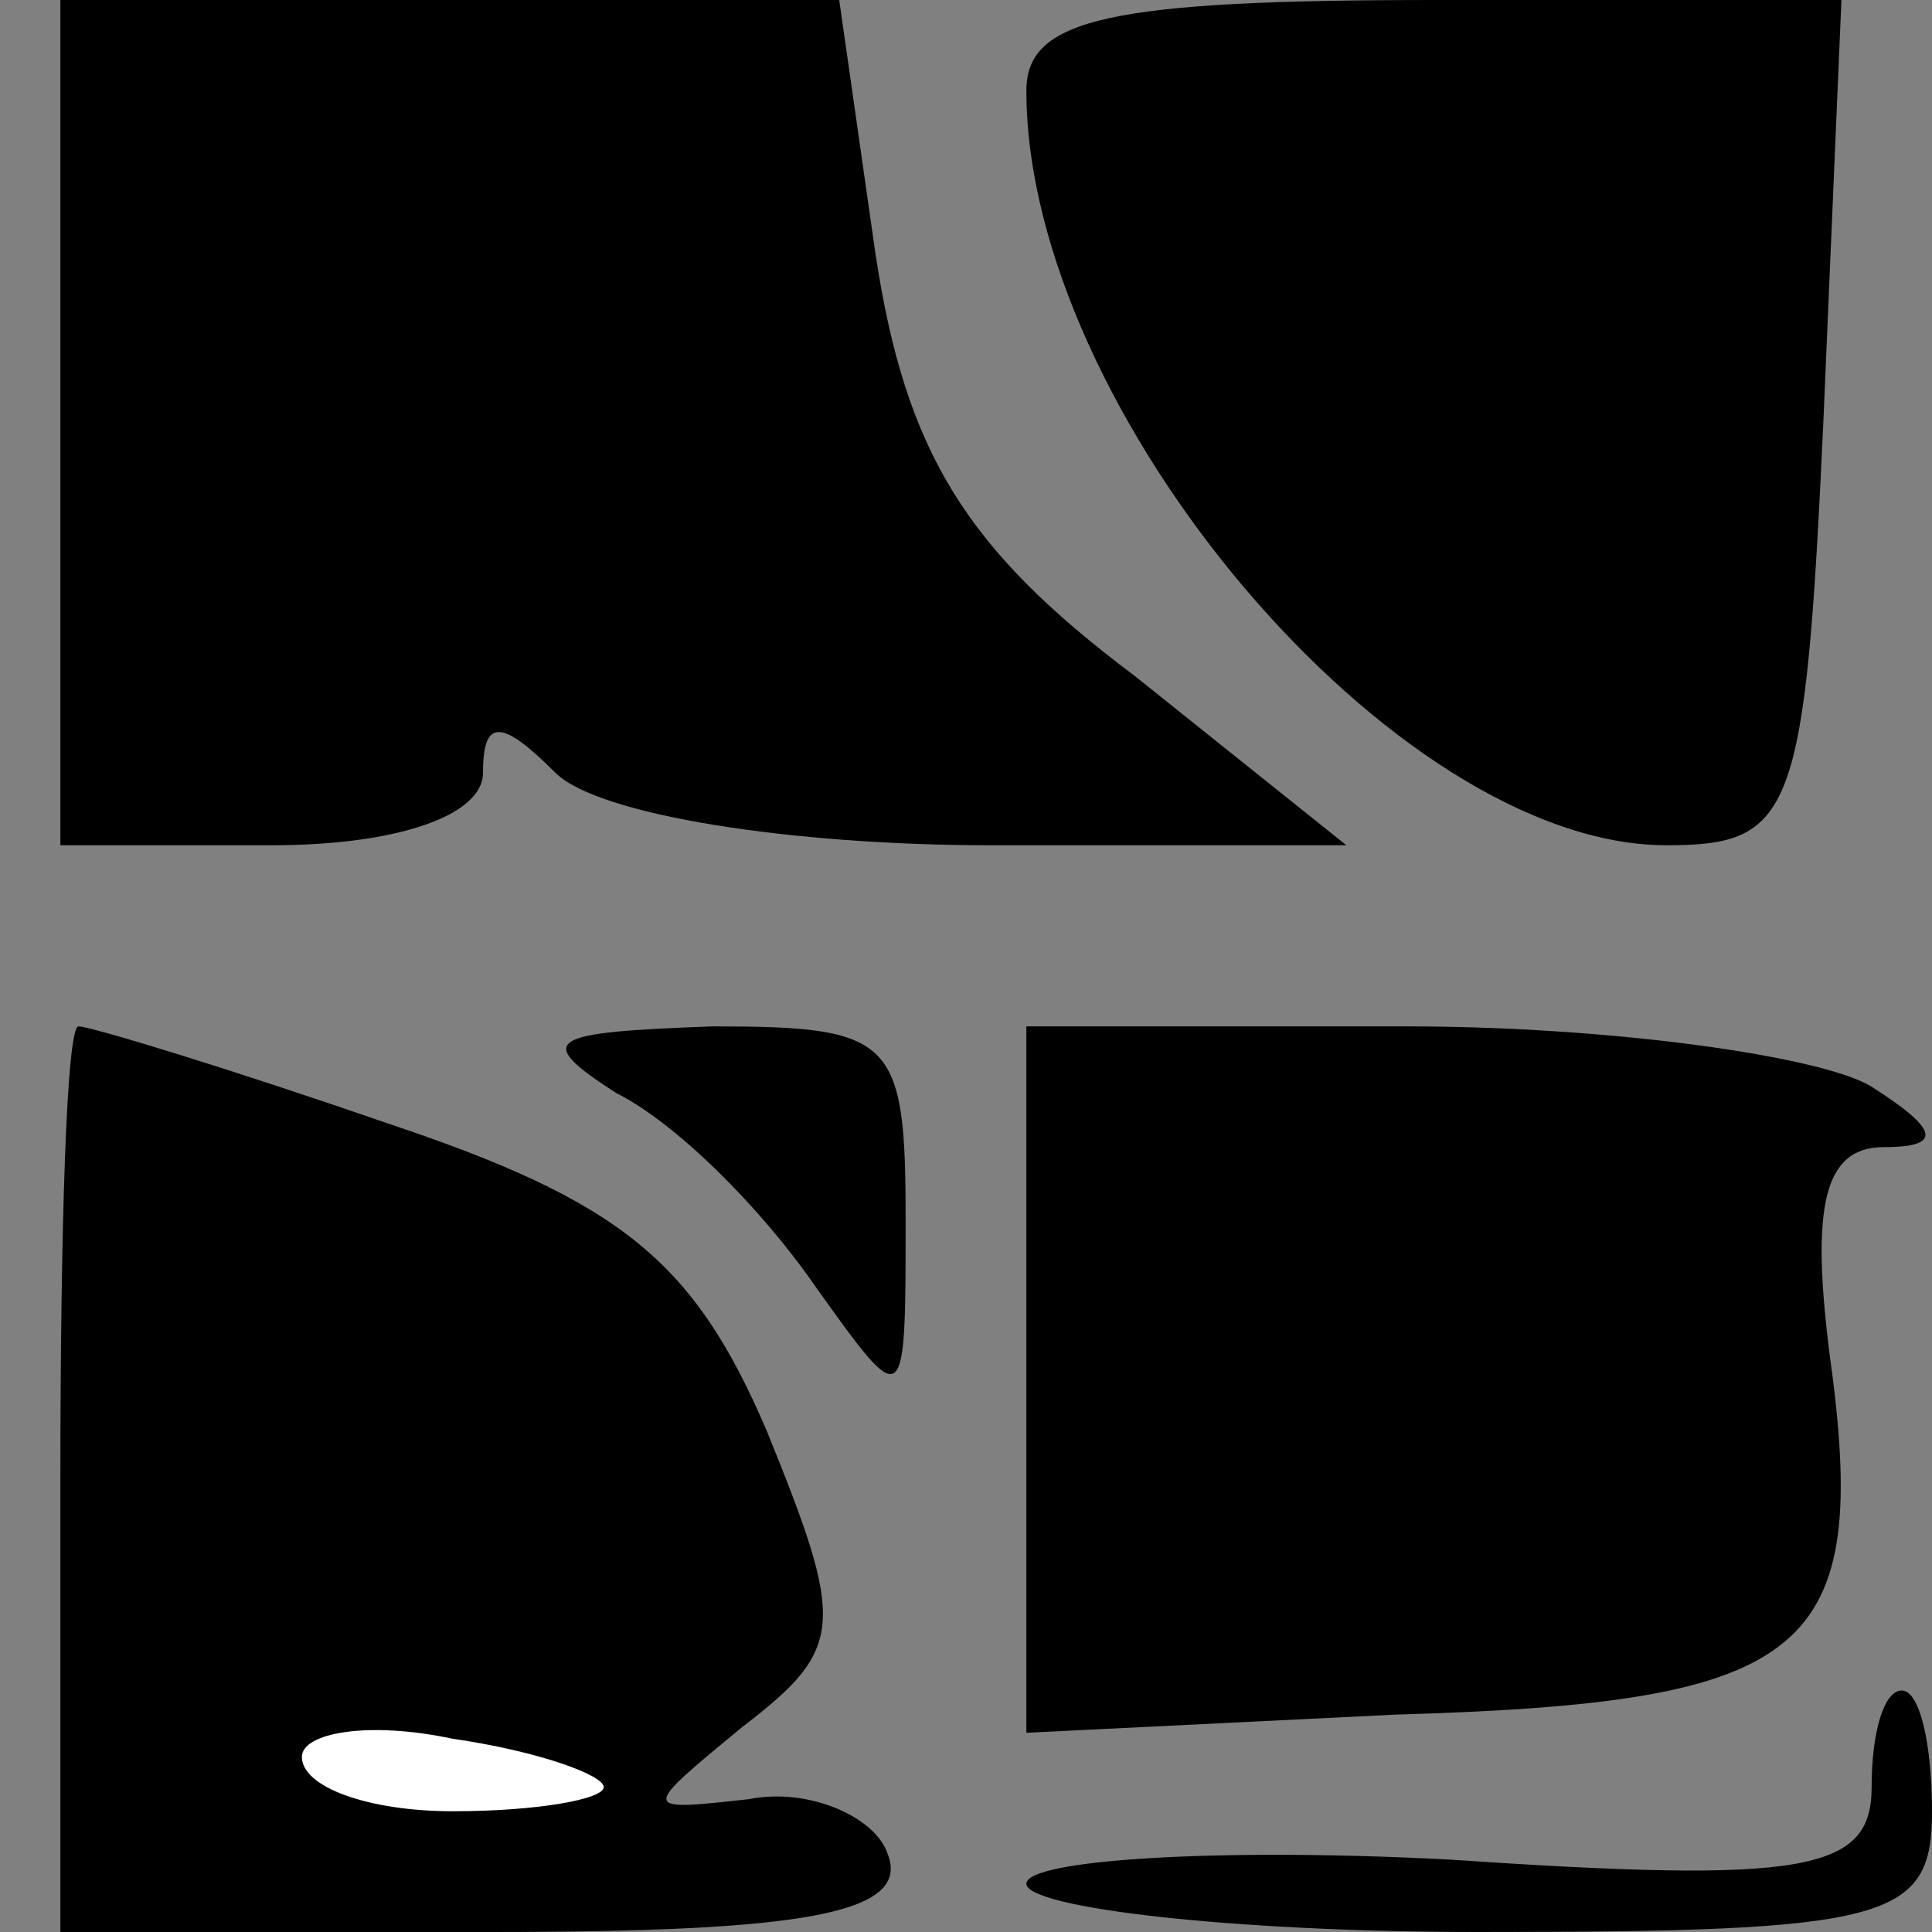 <?xml version="1.0" standalone="no"?>
<!DOCTYPE svg PUBLIC "-//W3C//DTD SVG 20010904//EN"
 "http://www.w3.org/TR/2001/REC-SVG-20010904/DTD/svg10.dtd">
<svg version="1.0" xmlns="http://www.w3.org/2000/svg"
 width="32pt" height="32pt" viewBox="0 0 32 32"
 preserveAspectRatio="xMidYMid meet">
<rect x="0" y="0" width="32" height="32" fill="#808080" stroke="none"/>
<g transform="translate(0,32) scale(0.1,-0.1)"
fill="#000000" stroke="none">
<path fill="#000000" stroke="none" d="M10 250 l0 -70 35 0 c21 0 35 5 35 12
0 9 3 9 12 0 7 -7 39 -12 72 -12 l59 0 -35 28 c-28 21 -38 37 -43 70 l-6 42
-65 0 -64 0 0 -70z"/>
<path fill="#000000" stroke="none" d="M170 305 c0 -53 61 -125 106 -125 21 0
23 5 26 70 l3 70 -67 0 c-54 0 -68 -3 -68 -15z"/>
<path fill="#000000" stroke="none" d="M10 75 l0 -75 71 0 c52 0 70 3 66 13
-2 6 -13 11 -23 9 -18 -2 -18 -2 -1 12 17 13 17 17 4 49 -12 28 -24 38 -63 51
-26 9 -49 16 -51 16 -2 0 -3 -34 -3 -75z"/>
<path fill="#ffffff" stroke="none" d="M100 24 c0 -2 -11 -4 -25 -4 -14 0 -25
4 -25 9 0 4 11 6 25 3 14 -2 25 -6 25 -8z"/>
<path fill="#000000" stroke="none" d="M102 139 c10 -5 24 -19 33 -32 15 -21
15 -21 15 11 0 30 -2 32 -32 32 -27 -1 -30 -2 -16 -11z"/>
<path fill="#000000" stroke="none" d="M170 92 l0 -59 61 3 c69 2 79 10 72 60
-3 24 -1 34 9 34 10 0 9 3 -2 10 -8 5 -43 10 -77 10 l-63 0 0 -58z"/>
<path fill="#000000" stroke="none" d="M310 24 c0 -14 -11 -16 -70 -12 -38 2
-70 0 -70 -4 0 -4 34 -8 75 -8 68 0 75 2 75 20 0 11 -2 20 -5 20 -3 0 -5 -7
-5 -16z"/>
</g>
</svg>
